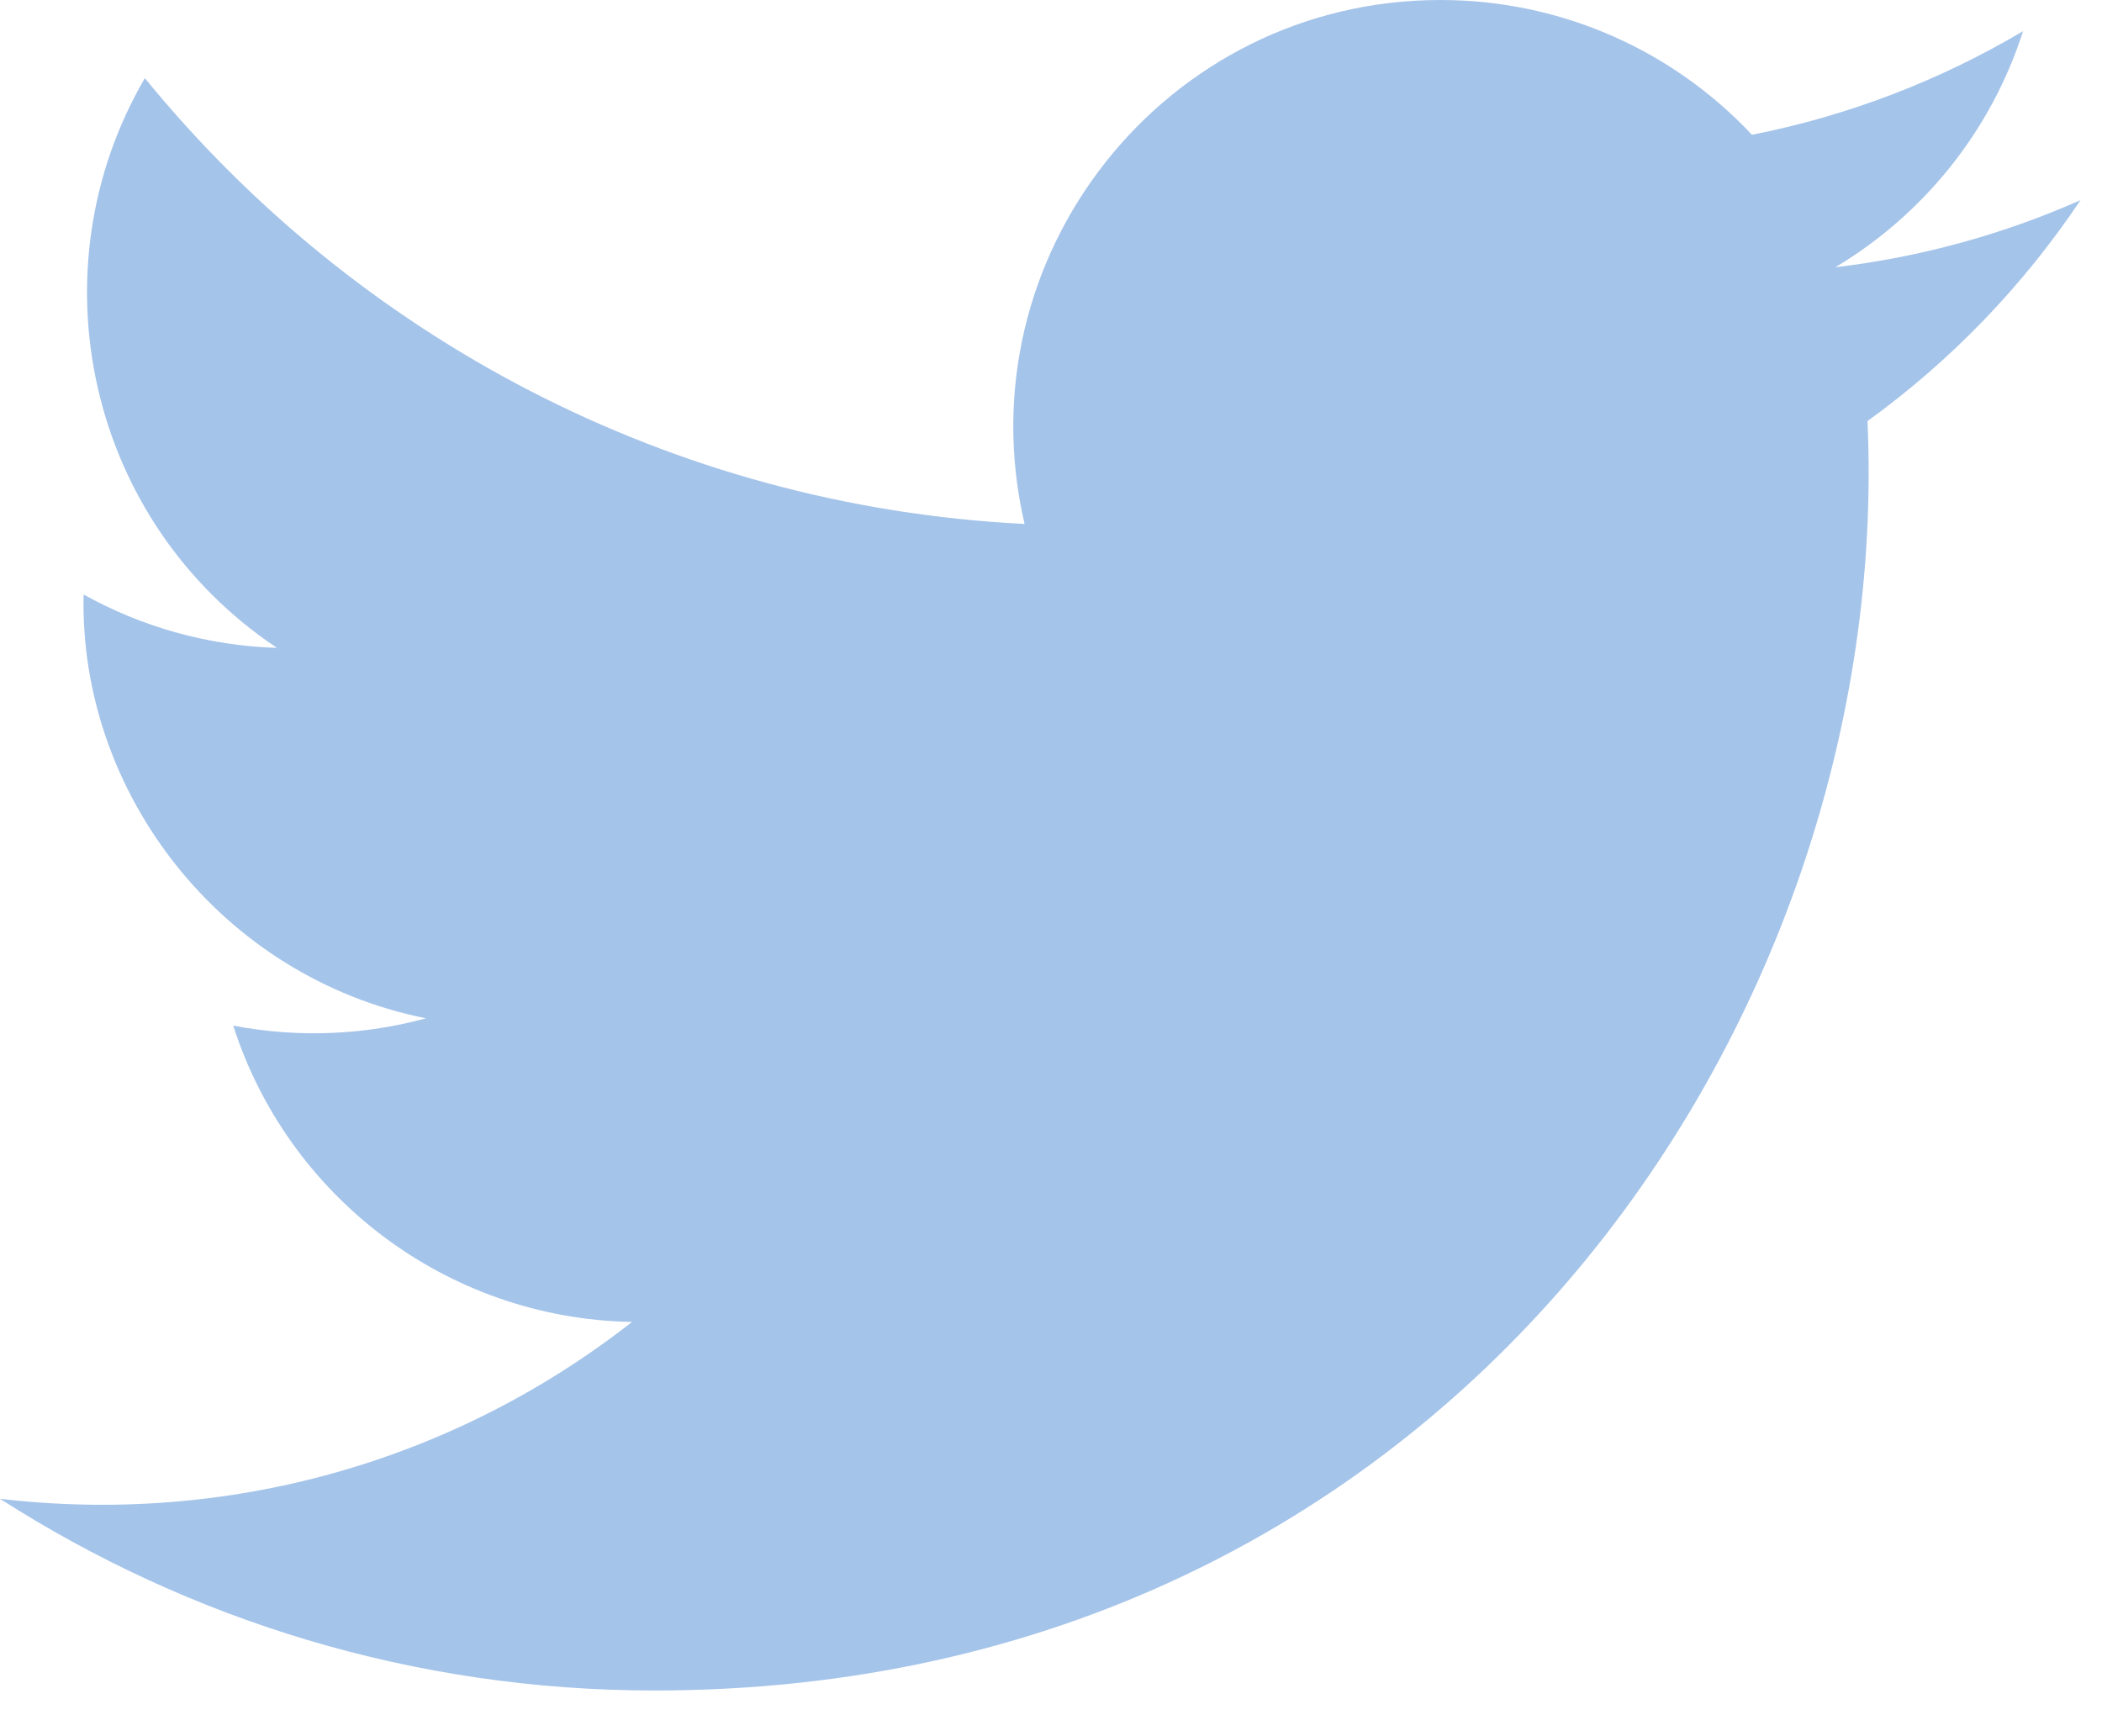 <?xml version="1.0" encoding="UTF-8" standalone="no"?>
<svg width="23px" height="19px" viewBox="0 0 23 19" version="1.1" xmlns="http://www.w3.org/2000/svg" xmlns:xlink="http://www.w3.org/1999/xlink">
    <!-- Generator: Sketch 40.3 (33839) - http://www.bohemiancoding.com/sketch -->
    <title>Twitter</title>
    <desc>Created with Sketch.</desc>
    <defs></defs>
    <g id="Page-1" stroke="none" stroke-width="1" fill="none" fill-rule="evenodd">
        <g id="Homepage" transform="translate(-1090, -3756)" fill="#A5C4EA">
            <g id="Footer" transform="translate(0, 3511)">
                <path d="M1112.765,247.19 C1111.927,247.562 1111.027,247.812 1110.082,247.925 C1111.047,247.348 1111.788,246.432 1112.136,245.341 C1111.234,245.876 1110.234,246.265 1109.17,246.475 C1108.319,245.567 1107.104,245 1105.761,245 C1102.745,245 1100.53,247.813 1101.211,250.734 C1097.33,250.539 1093.889,248.68 1091.585,245.855 C1090.361,247.954 1090.95,250.7 1093.03,252.09 C1092.265,252.066 1091.544,251.856 1090.915,251.506 C1090.864,253.67 1092.415,255.694 1094.661,256.144 C1094.004,256.323 1093.284,256.364 1092.552,256.224 C1093.145,258.079 1094.87,259.429 1096.915,259.467 C1094.951,261.006 1092.478,261.694 1090,261.402 C1092.067,262.727 1094.523,263.5 1097.159,263.5 C1105.831,263.5 1110.73,256.176 1110.434,249.608 C1111.347,248.949 1112.139,248.126 1112.765,247.19 L1112.765,247.19 Z" id="Twitter"></path>
            </g>
        </g>
    </g>
</svg>